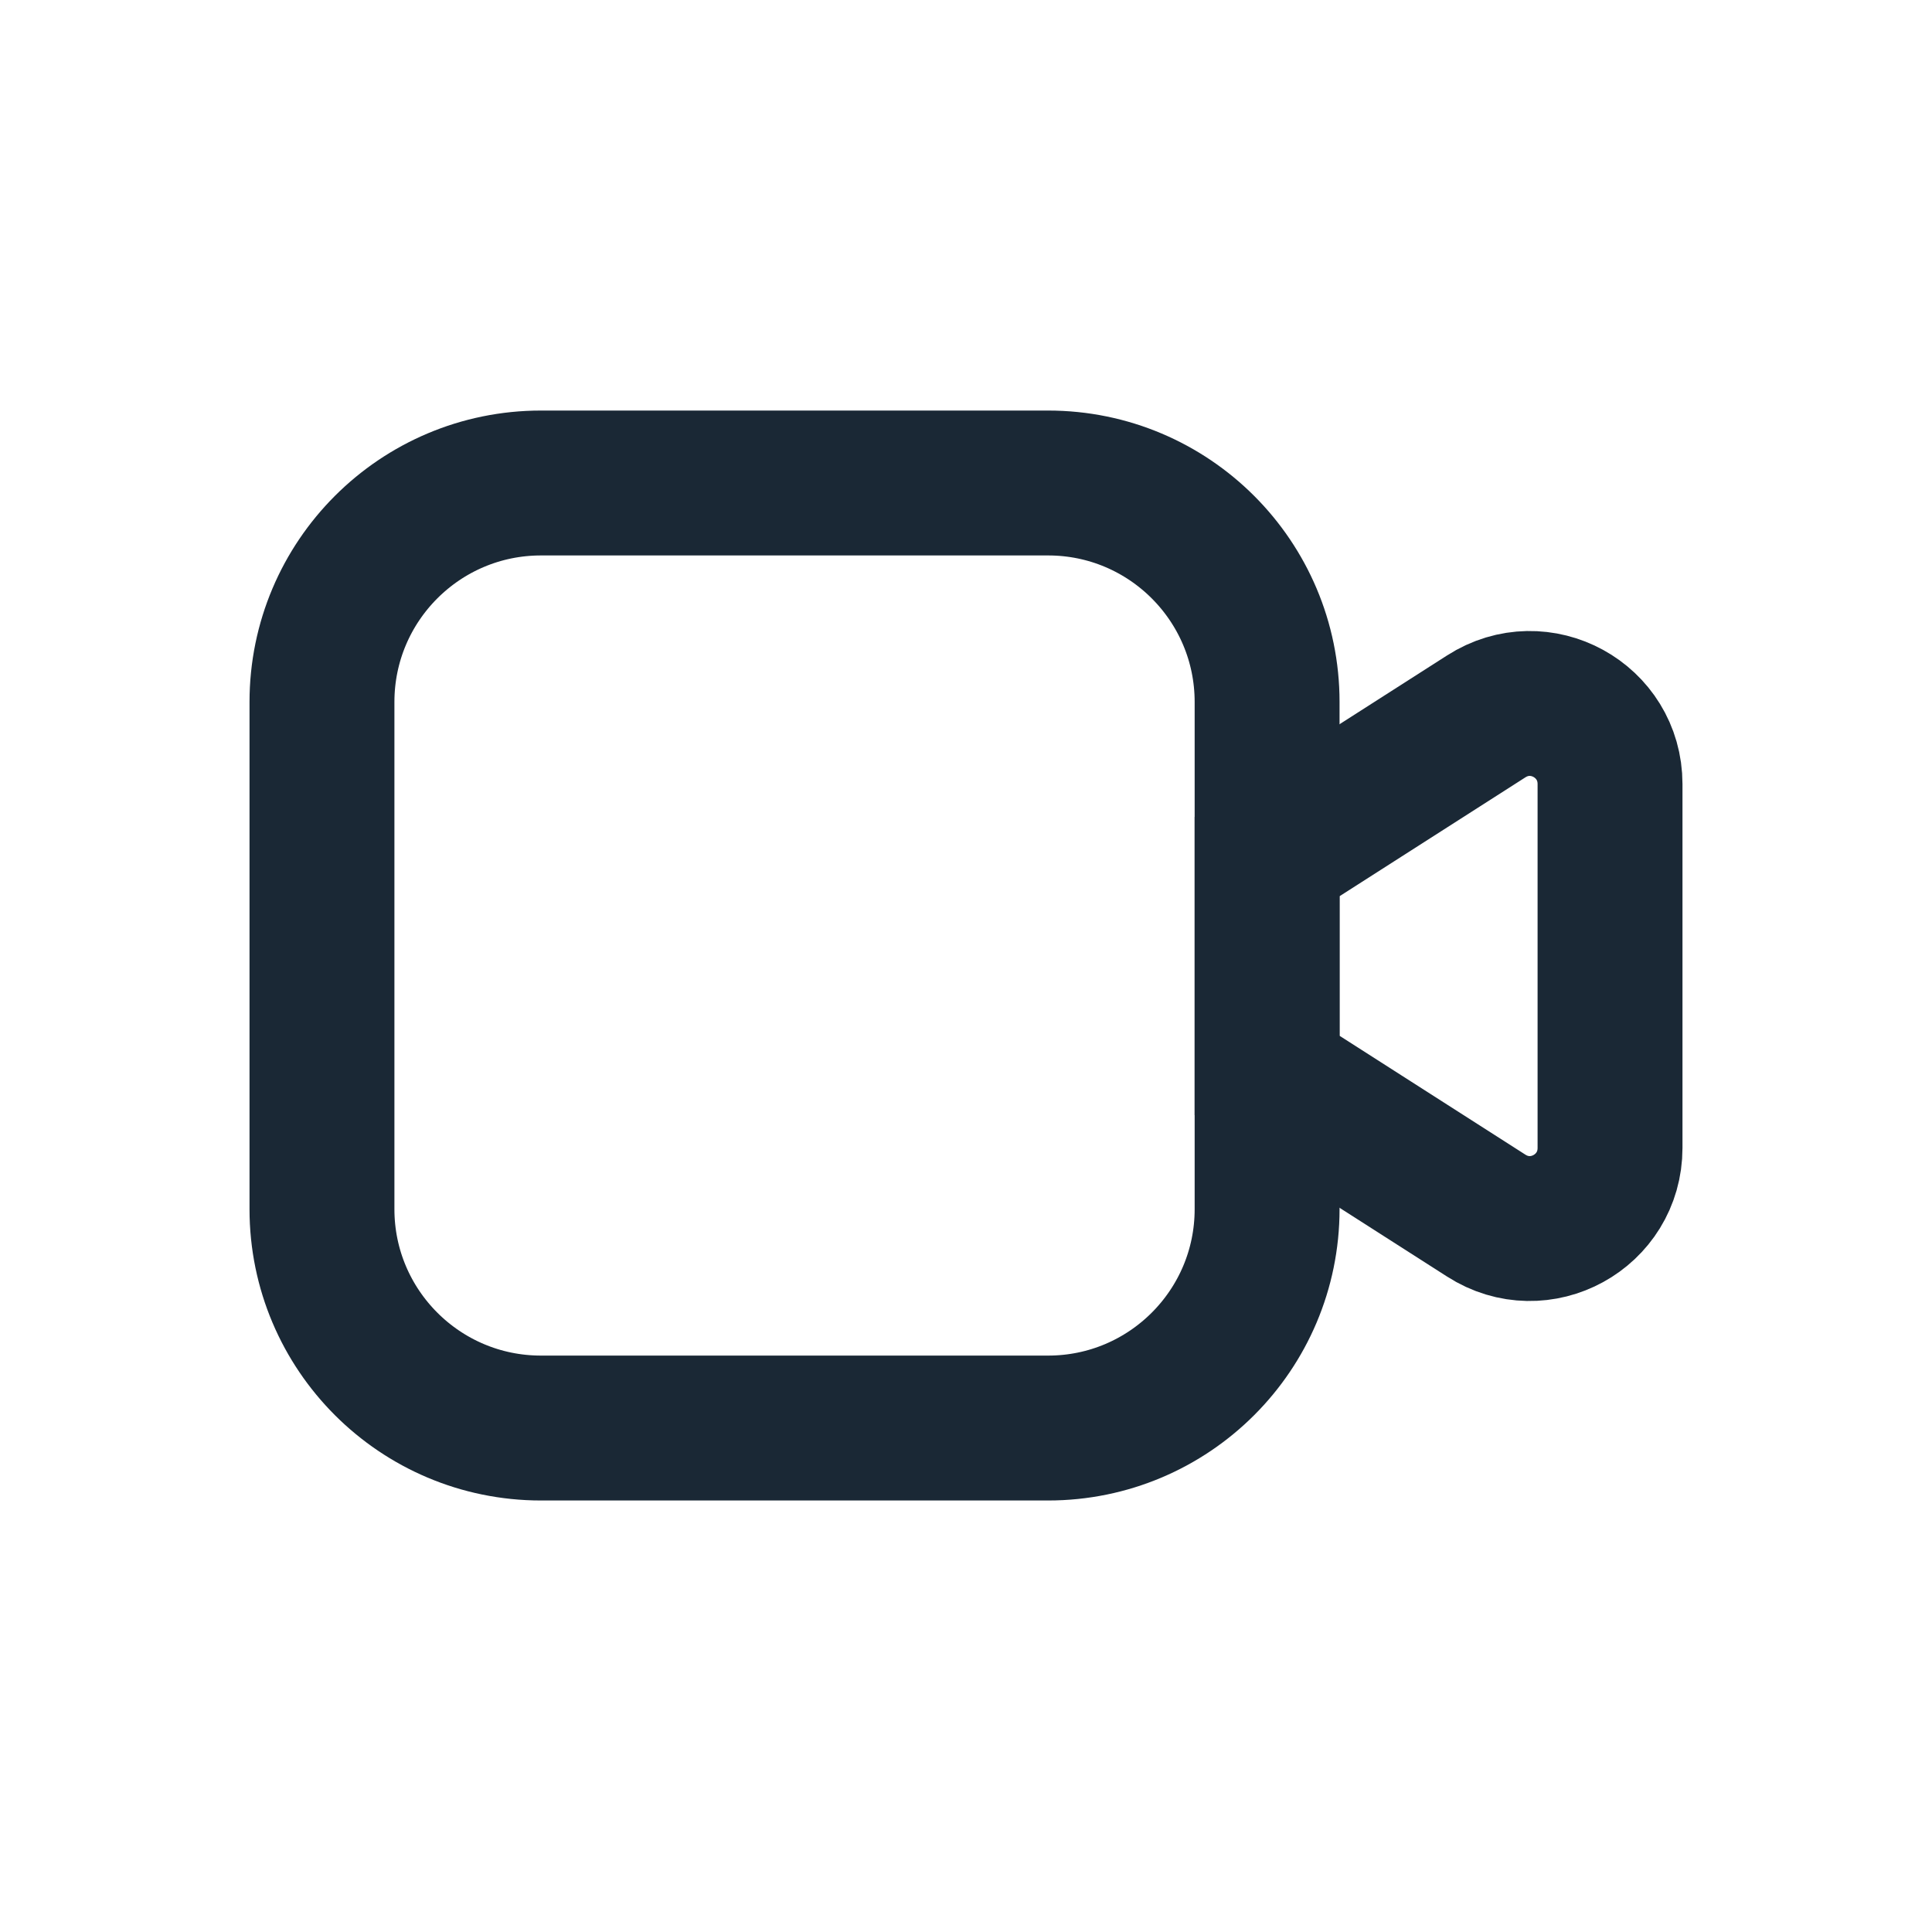 <svg width="20" height="20" viewBox="0 0 20 20" fill="none" xmlns="http://www.w3.org/2000/svg">
<path d="M10.85 5H5.6C4.348 5 3.333 6.015 3.333 7.267V12.517C3.333 13.768 4.348 14.783 5.6 14.783H10.85C12.102 14.783 13.117 13.768 13.117 12.517V7.267C13.117 6.015 12.102 5 10.85 5Z" stroke="#1A2835" stroke-width="1.5" stroke-miterlimit="10" stroke-linecap="round"/>
<path d="M13.117 8.867L15.384 7.417C15.942 7.058 16.667 7.458 16.667 8.117V11.883C16.667 12.542 15.942 12.942 15.384 12.583L13.117 11.133V8.867V8.867Z" stroke="#1A2835" stroke-width="1.5" stroke-miterlimit="10" stroke-linecap="round"/>
</svg>
